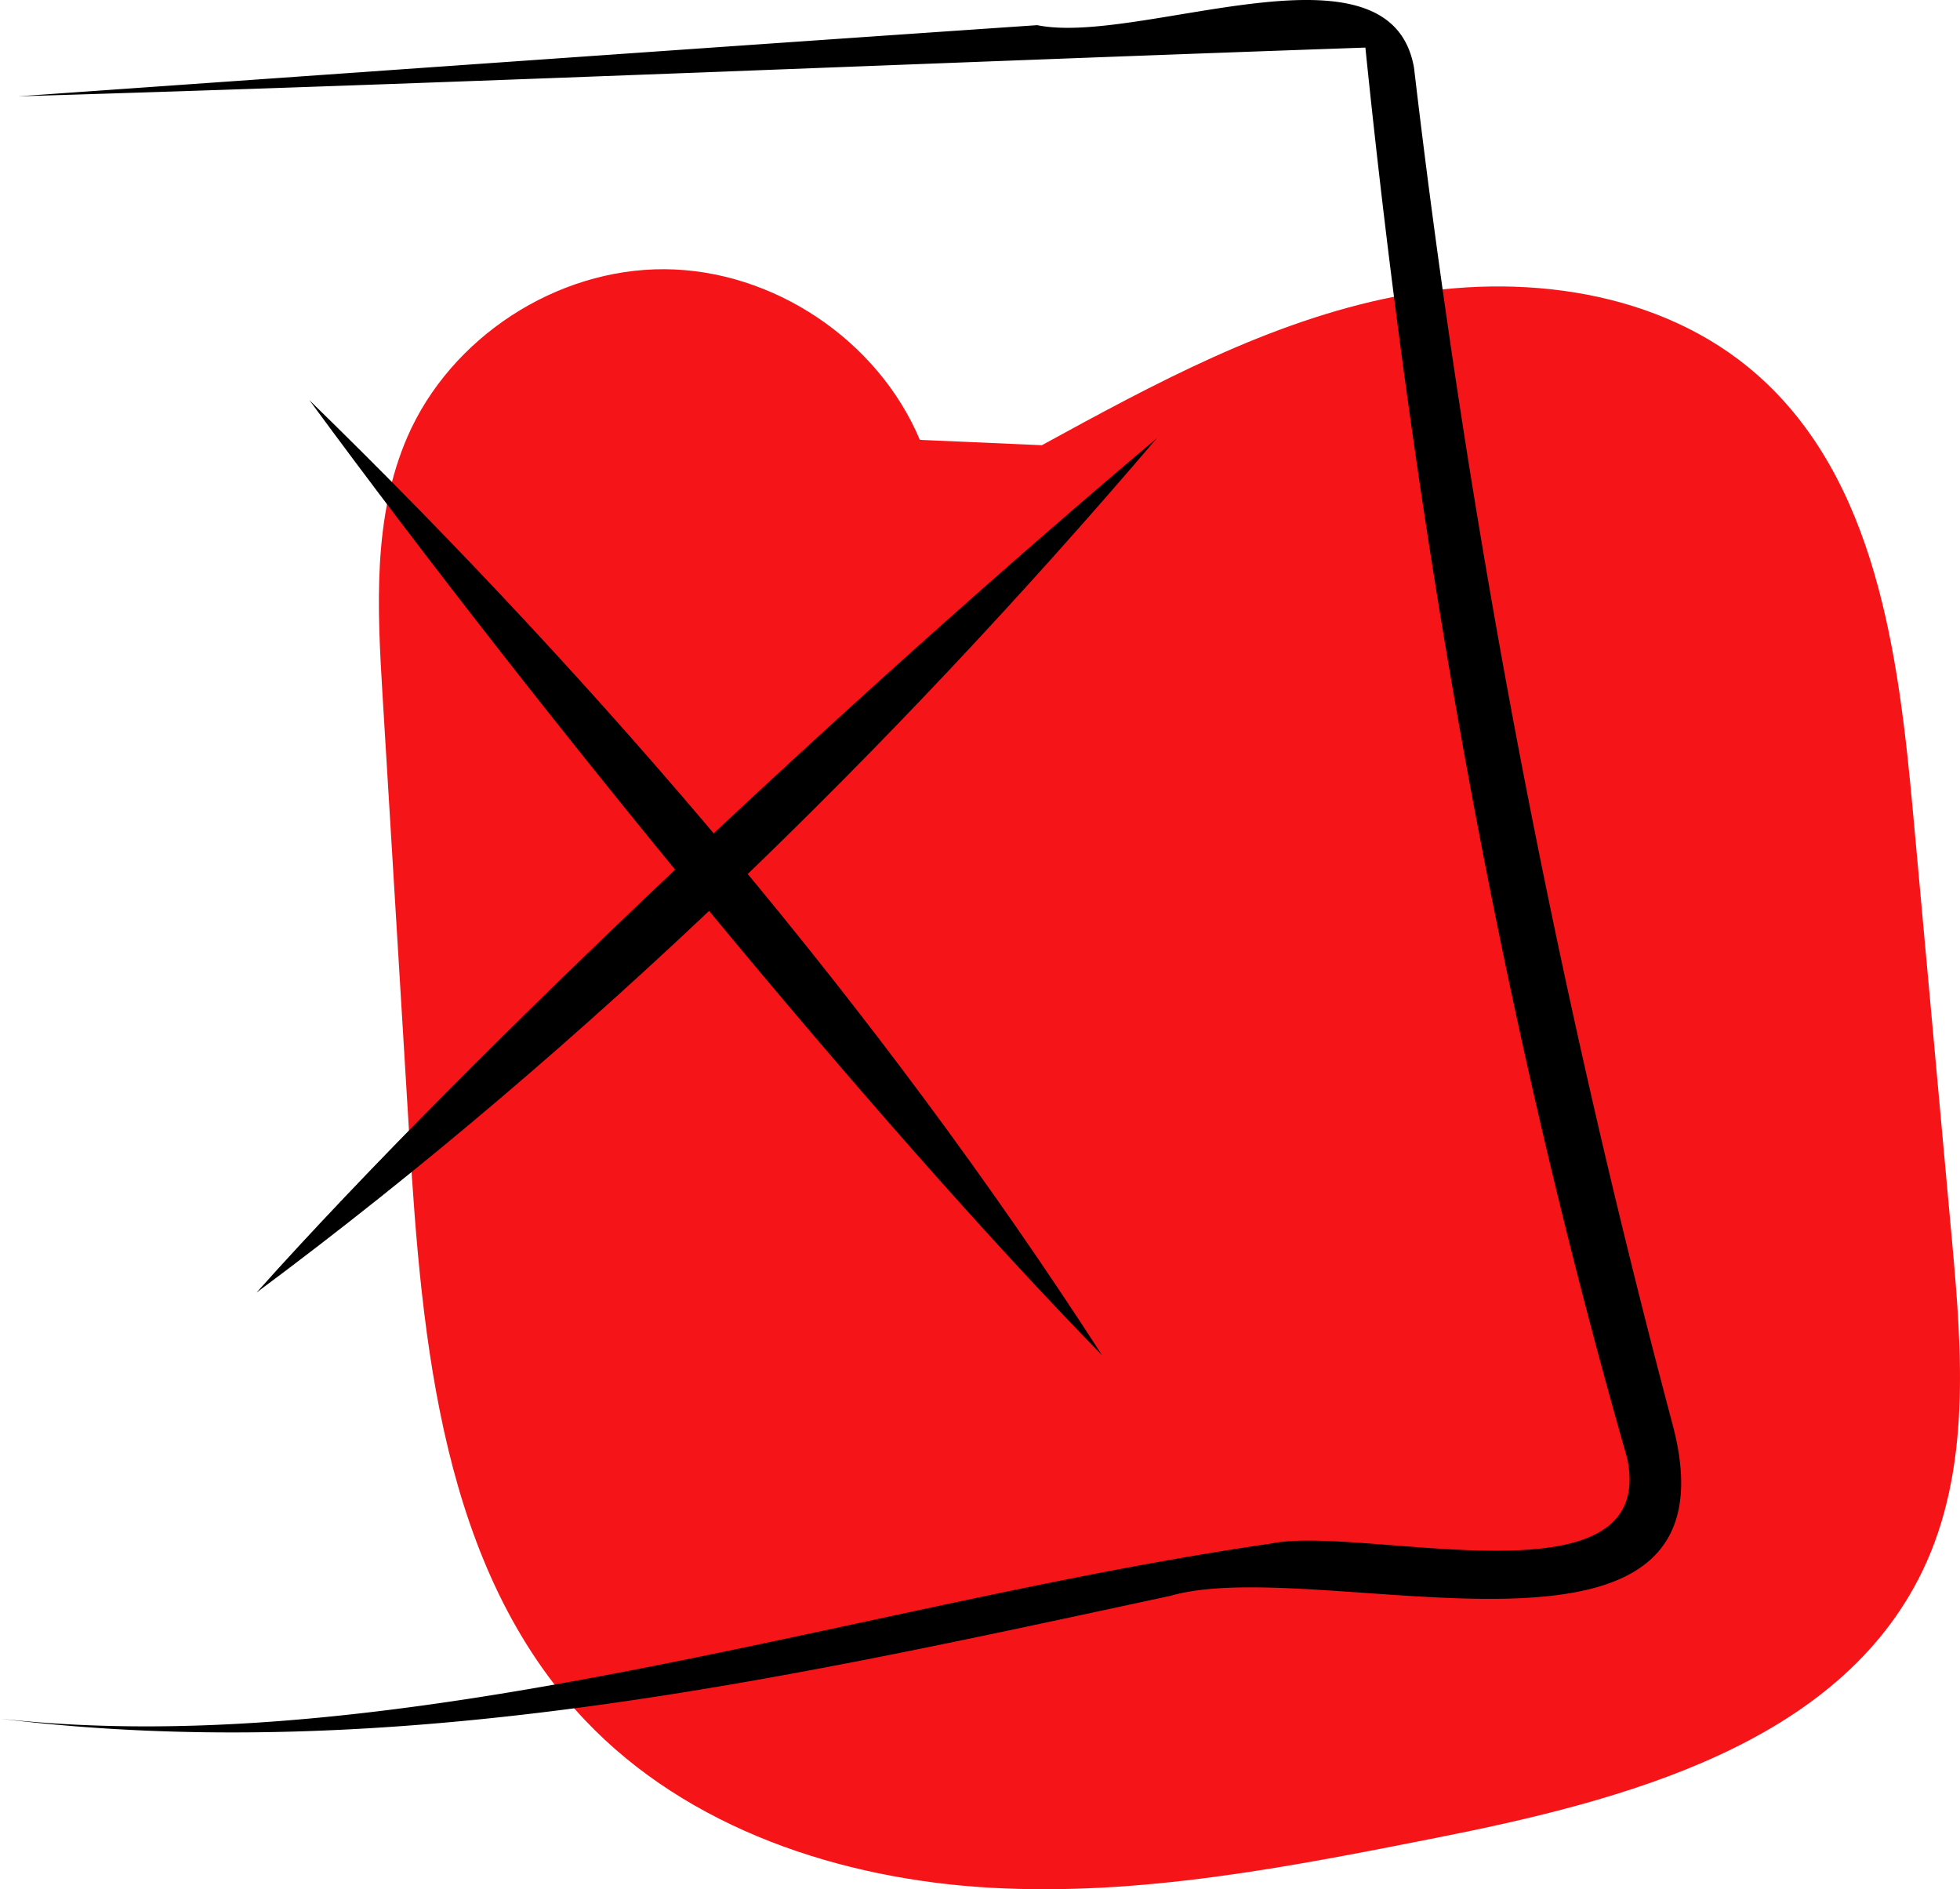 <svg xmlns="http://www.w3.org/2000/svg" data-name="Layer 1" width="432.175" height="416.496" viewBox="0 0 432.175 416.496" xmlns:xlink="http://www.w3.org/1999/xlink"><path d="M814.31,515.134q-4.295-47.159-8.59-94.316c-3.176-34.869-8.081-73.303-34.353-96.449-21.194-18.672-52.235-22.681-79.947-17.216s-52.99,19.198-77.773,32.748l-26.908-1.176c-9.266-22.03-32.384-37.483-56.283-37.621-23.899-.138-47.194,15.046-56.714,36.968-7.674,17.67-6.644,37.737-5.477,56.966q2.951,48.614,5.902,97.228c2.774,45.706,7.237,95.484,38.744,128.712,22.727,23.967,56.423,35.078,89.4,36.944,32.977,1.867,65.796-4.575,98.197-10.984,41.584-8.225,88.891-20.677,107.307-58.857C818.559,565.805,816.553,539.763,814.31,515.134Z" transform="translate(-383.912 -241.752)" fill="#f51518"/><path d="M626.929,540.545C577.672,464.171,516.557,392.719,452.132,329.97,503.131,399.38,576.732,489.248,626.929,540.545Z" transform="translate(-383.912 -241.752)"/><path d="M440.469,526.713c72.943-54.209,140.19-119.923,198.533-188.363C573.122,393.834,488.328,473.227,440.469,526.713Z" transform="translate(-383.912 -241.752)"/><path d="M383.912,620.648c87.001,10.695,173.622-8.957,258.104-27.086,33.036-9.555,127.148,23.859,110.673-37.87a2127.906,2127.906,0,0,1-56.981-298.949c-5.17-30.066-60.478-4.816-83.09-9.444C537.468,252.426,463.238,257.694,387.869,262.988c95.64-2.822,199.562-7.351,297.106-10.745,10.72,104.761,28.711,209.708,57.724,310.973,7.042,33.54-58.357,14.59-78.604,18.837C573.566,595.182,472.623,630.445,383.912,620.648Z" transform="translate(-383.912 -241.752)"/></svg>